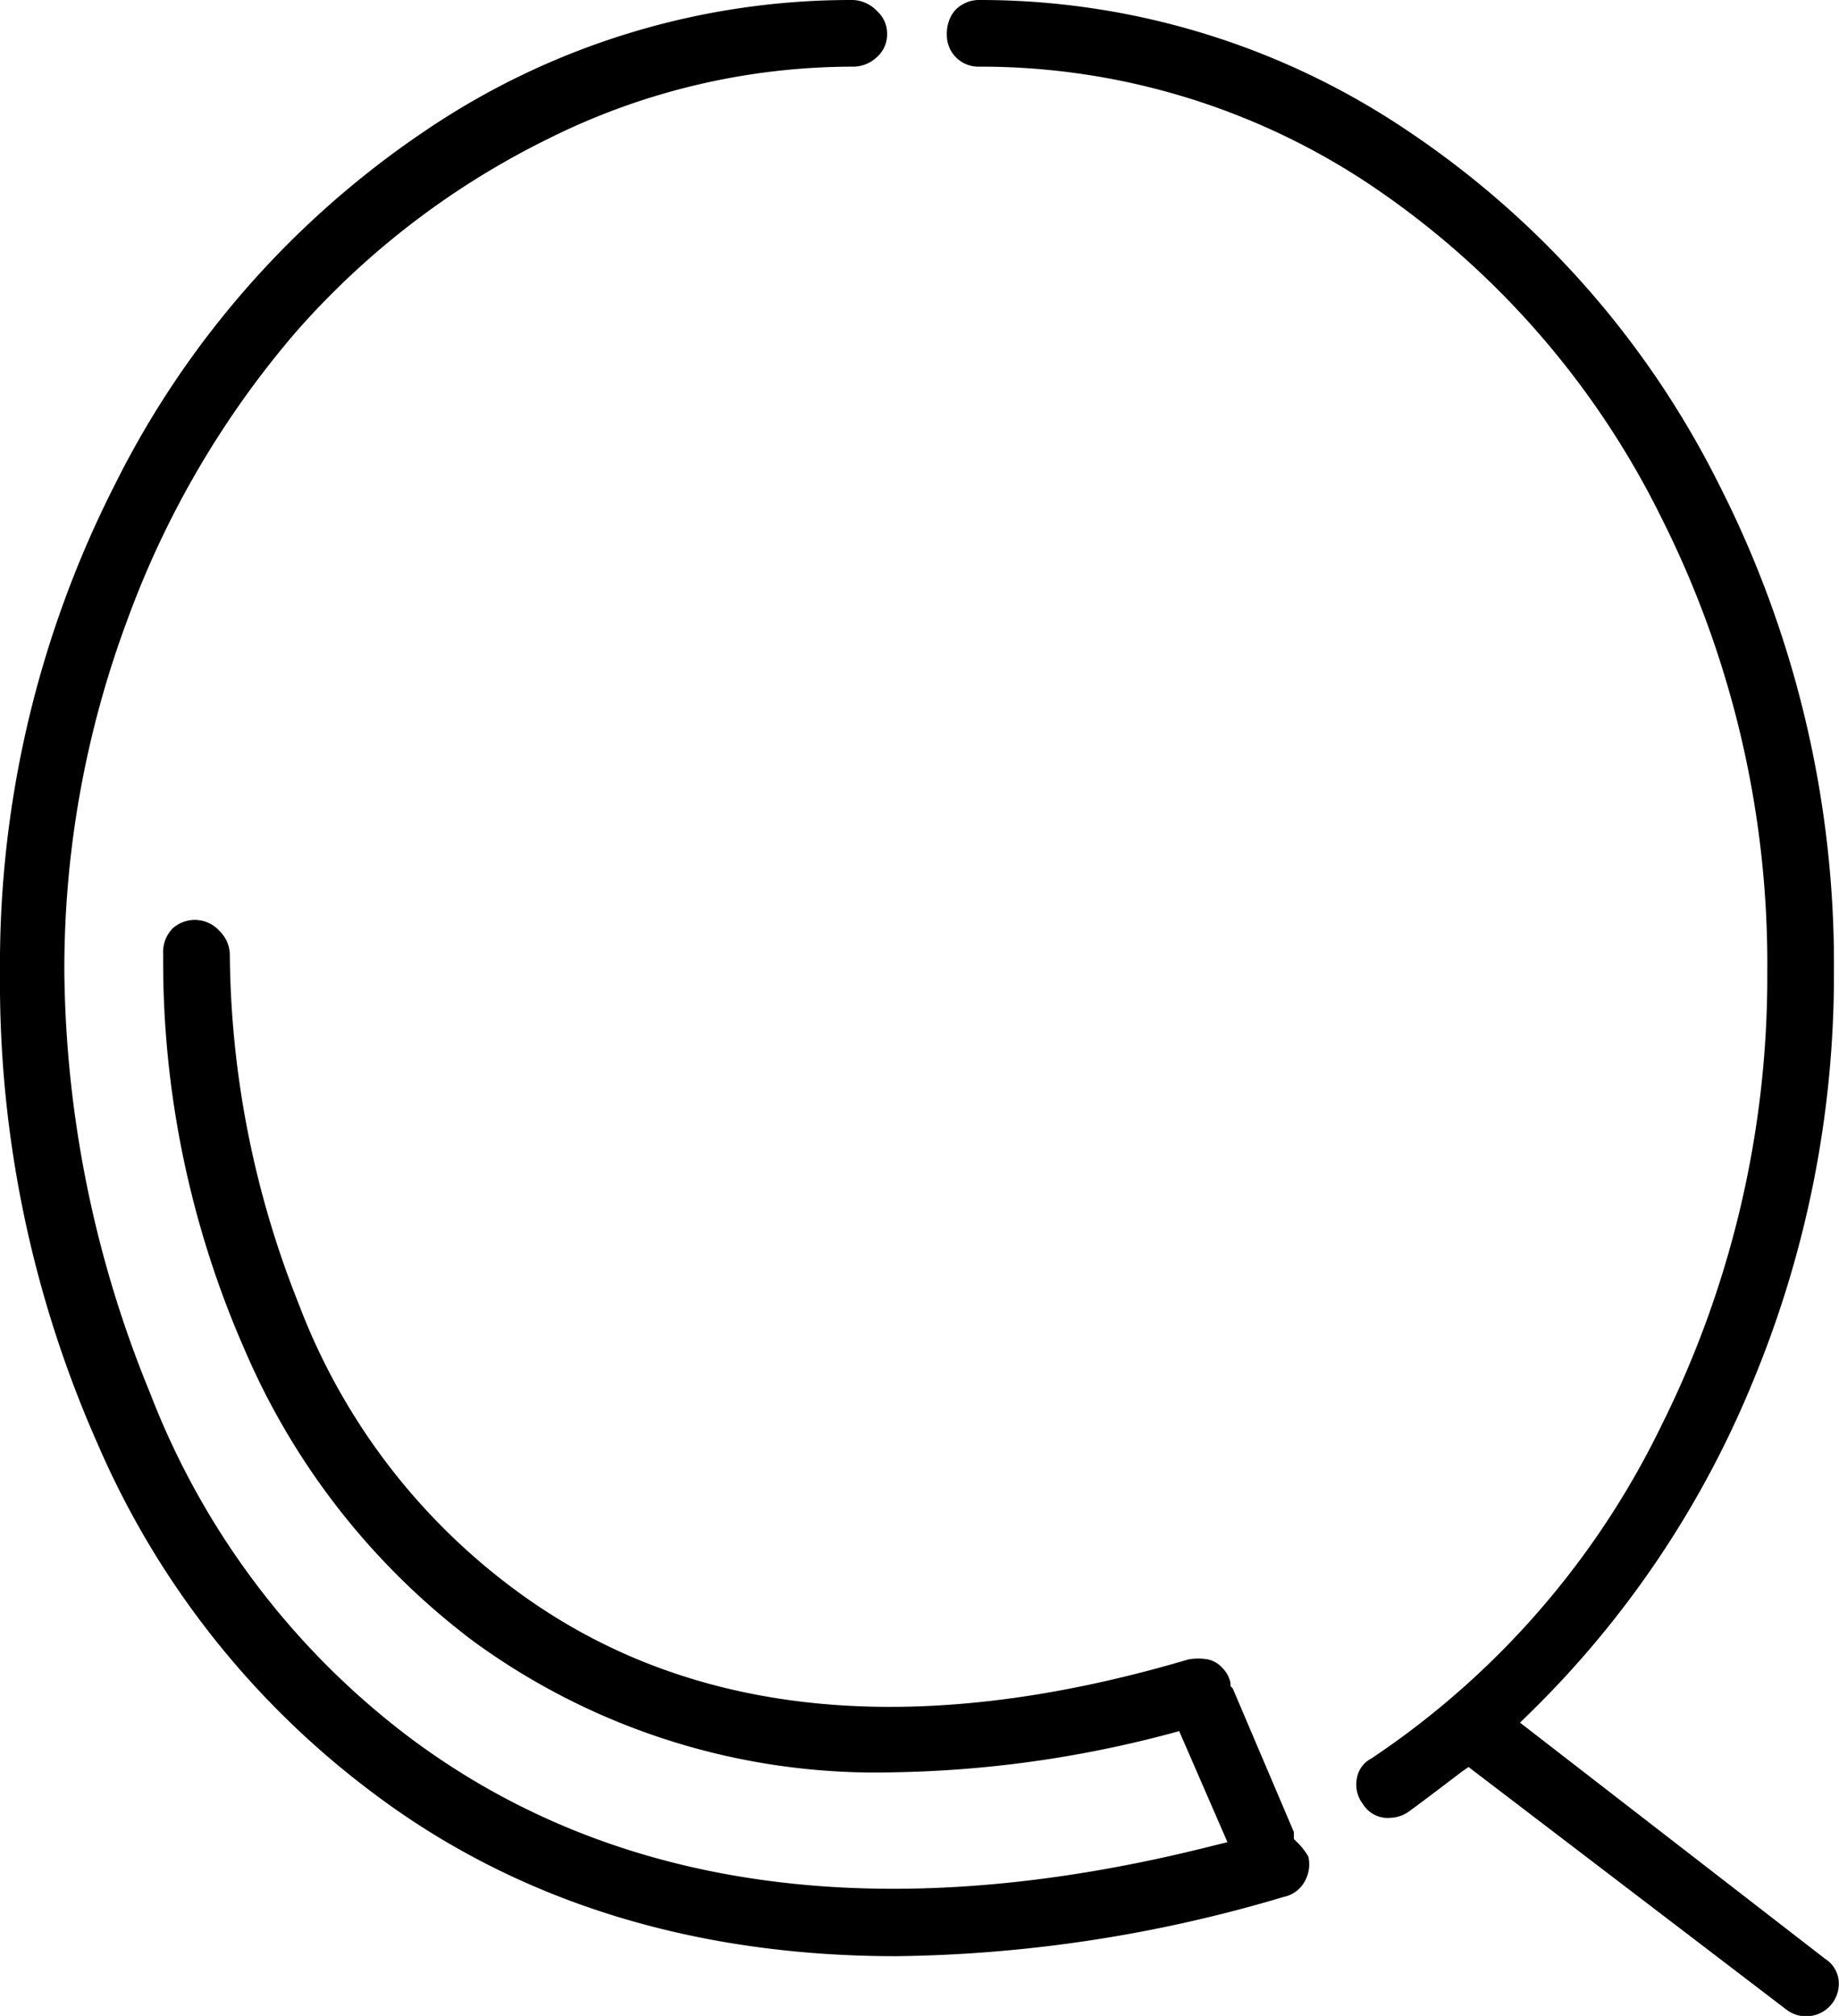 <svg xmlns="http://www.w3.org/2000/svg" width="80.02" height="87.7" viewBox="0 0 80.02 87.7">
  <g id="Calque_2" data-name="Calque 2">
    <g id="Calque_1_-_copie" data-name="Calque 1 - copie">
      <g>
        <path d="M63.9,76.87,77.7,87.4A1.42,1.42,0,0,0,80,86.11a1.28,1.28,0,0,0-.59-.9h0L66.14,74.94l.41-.4a42.88,42.88,0,0,0,9.74-14.48A46.11,46.11,0,0,0,79.8,42.3a46,46,0,0,0-5-21.22A40,40,0,0,0,61.22,5.67,33.25,33.25,0,0,0,42.6,0a1.4,1.4,0,0,0-.71.19,1.21,1.21,0,0,0-.5.5,1.59,1.59,0,0,0-.19.81,1.37,1.37,0,0,0,1.4,1.4A30.5,30.5,0,0,1,59.83,8.18,37.31,37.31,0,0,1,72.29,22.52,43.17,43.17,0,0,1,76.9,42.3,43.71,43.71,0,0,1,72.3,62a36.62,36.62,0,0,1-12.63,14.5,1.19,1.19,0,0,0-.63.87,1.39,1.39,0,0,0,.27,1.12,1.26,1.26,0,0,0,1.19.59,1.45,1.45,0,0,0,.74-.23c.12-.08.64-.46,2.36-1.77Z"/>
        <path d="M56.77,81.85a1.5,1.5,0,0,0,.16-1.08,2.81,2.81,0,0,0-.48-.62L56.3,80V79.7l-2.66-6.25-.1-.1,0-.15a1.32,1.32,0,0,0-.36-.65,1.19,1.19,0,0,0-.61-.36,2.46,2.46,0,0,0-.86,0c-12,3.55-21.88,2.52-29.38-3.09A27.61,27.61,0,0,1,13,56.73,41.74,41.74,0,0,1,10,41.5a1.46,1.46,0,0,0-.45-1A1.44,1.44,0,0,0,7.5,40.4a1.47,1.47,0,0,0-.4,1.1,42,42,0,0,0,3.56,17.25A31.28,31.28,0,0,0,20.6,71.4a29.69,29.69,0,0,0,18.3,5.7,49.71,49.71,0,0,0,12-1.68l.41-.11,2.1,4.83-.57.14c-14.29,3.63-26.07,2-35-4.68a34.06,34.06,0,0,1-11.31-15A49.35,49.35,0,0,1,2.8,42.3,43.46,43.46,0,0,1,5.53,27a40.55,40.55,0,0,1,7.34-12.55,35.35,35.35,0,0,1,11-8.42A29.66,29.66,0,0,1,37.1,2.9a1.5,1.5,0,0,0,1.06-.42,1.31,1.31,0,0,0,.44-1,1.31,1.31,0,0,0-.44-1A1.51,1.51,0,0,0,37.1,0,33,33,0,0,0,18.53,5.67,40.08,40.08,0,0,0,5,21.08,46,46,0,0,0,0,42.3,49.53,49.53,0,0,0,4.26,62.84,37.48,37.48,0,0,0,16.1,77.9c6.28,4.78,14,7.2,22.9,7.2a61.23,61.23,0,0,0,16.86-2.58A1.34,1.34,0,0,0,56.77,81.85Z"/>
      </g>
    </g>
  </g>
</svg>
